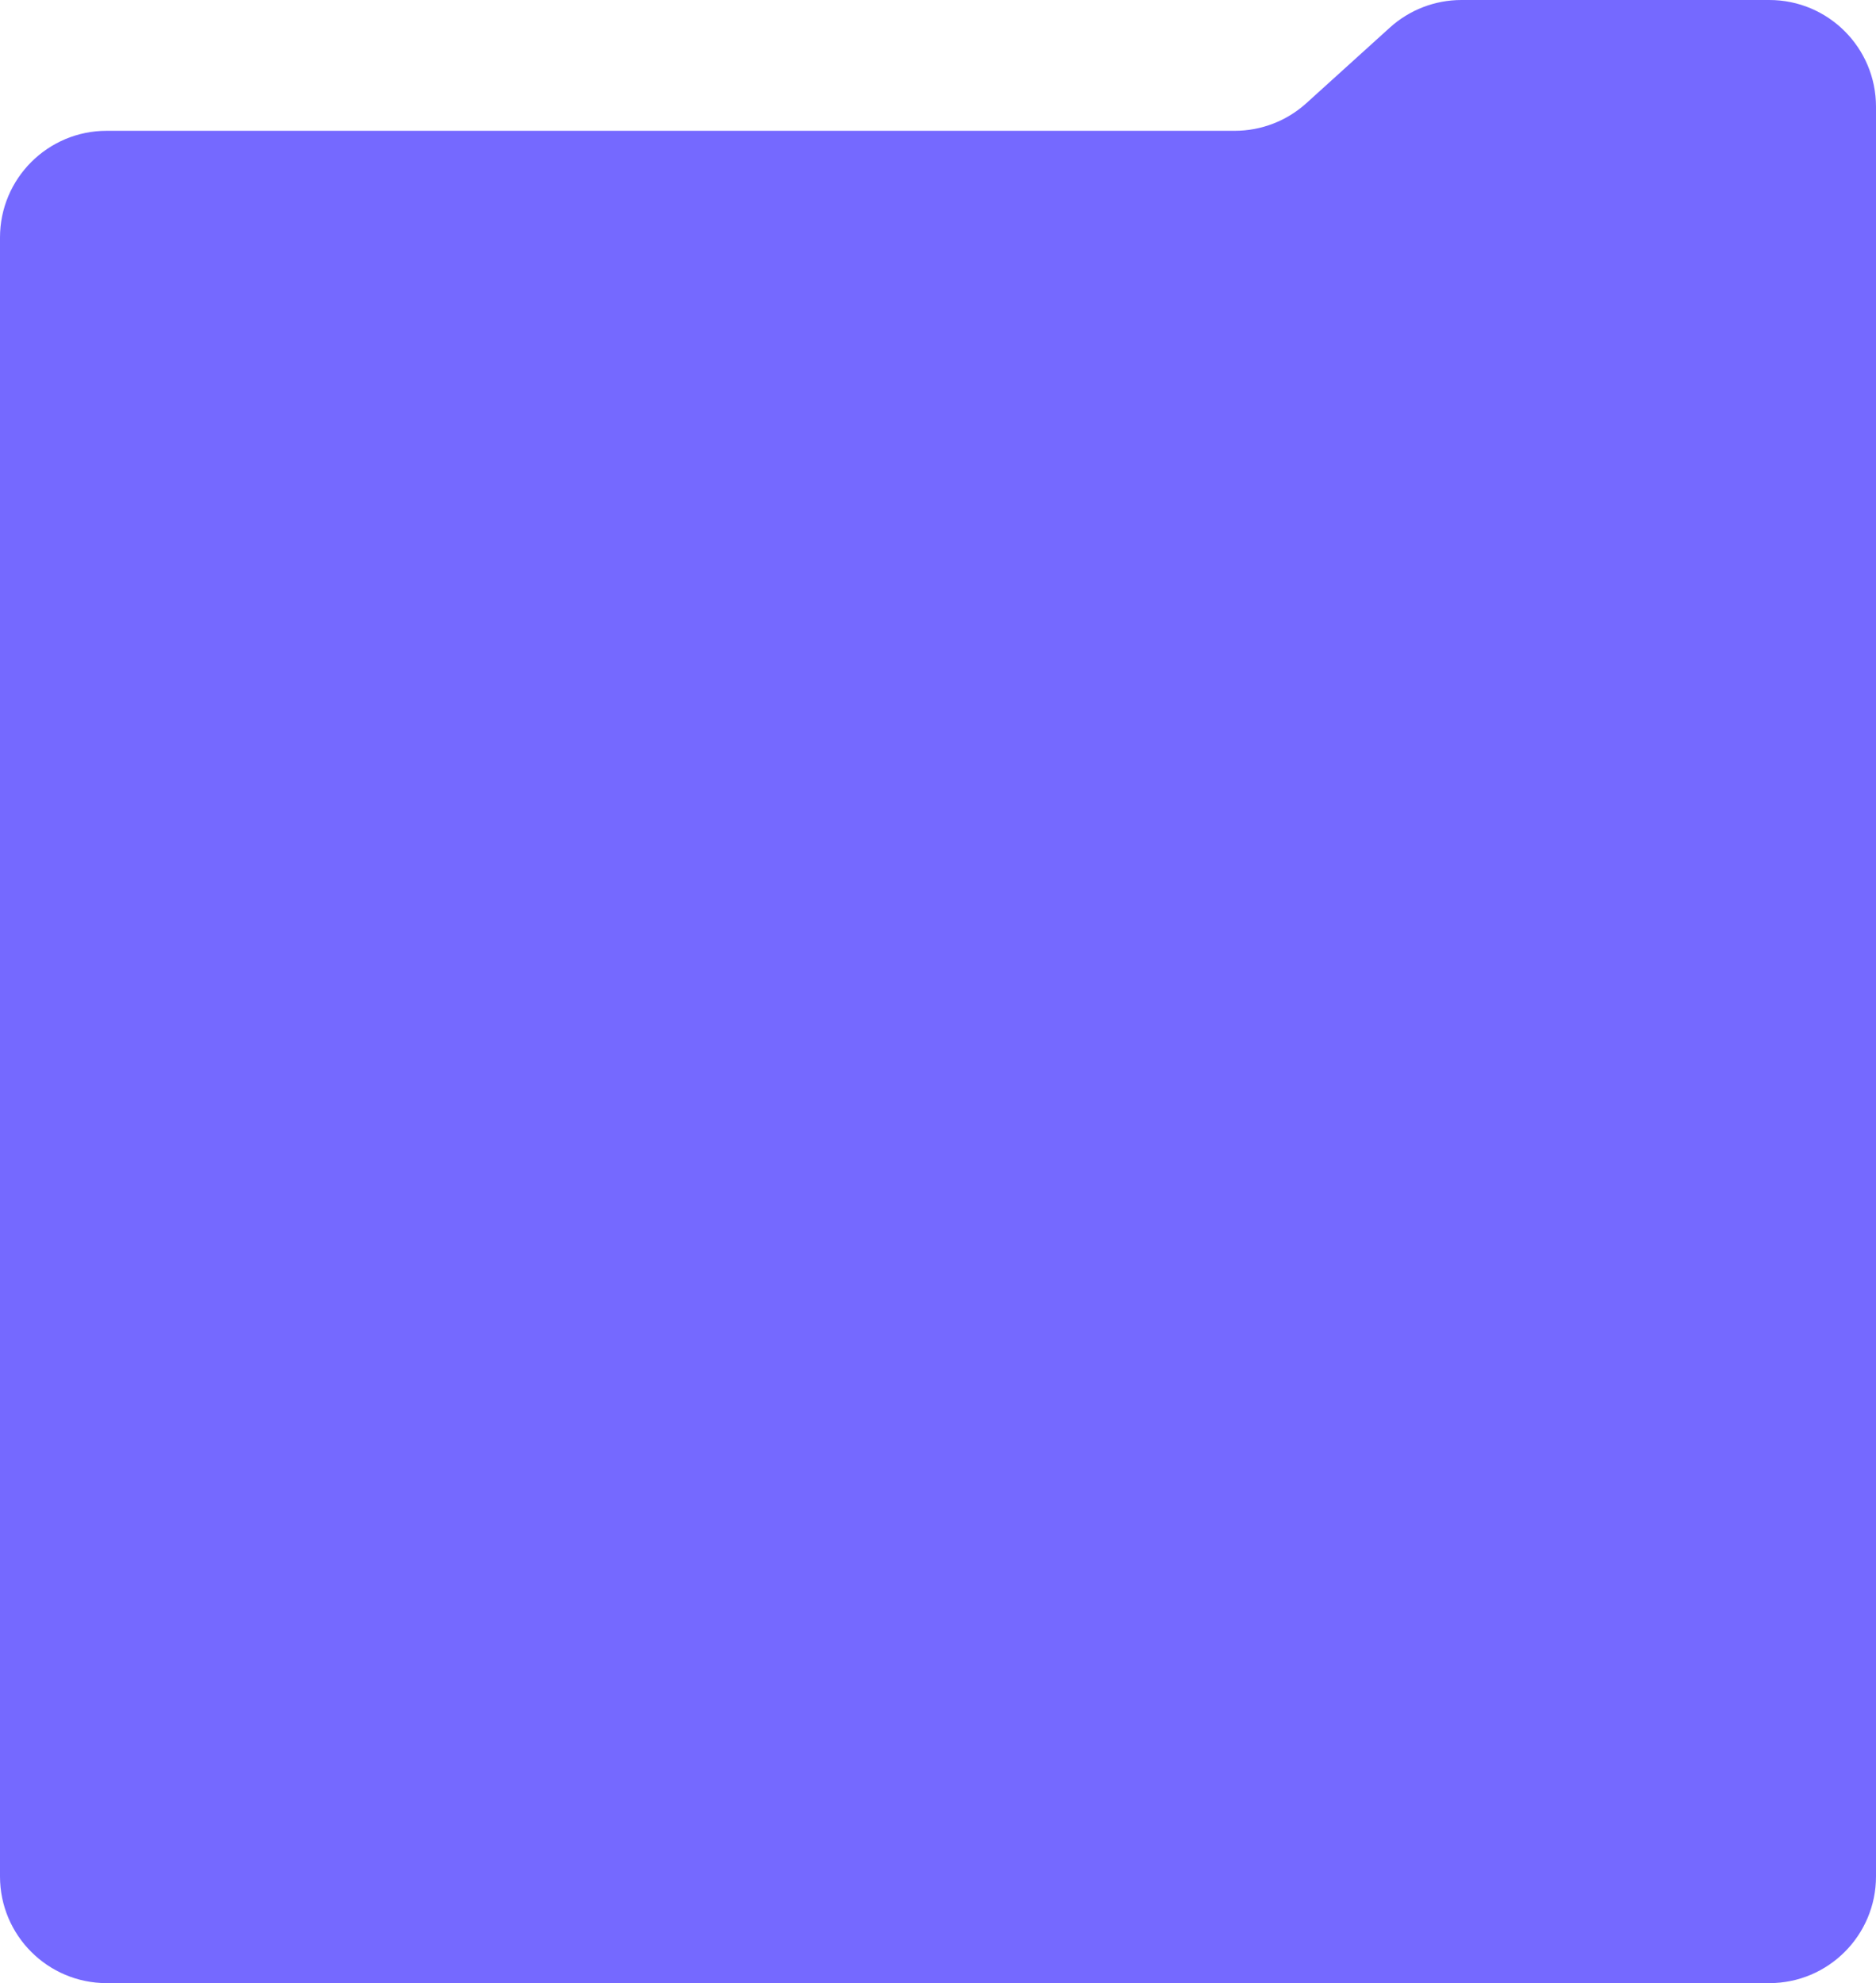 <svg width="422" height="446" viewBox="0 0 422 446" fill="none" xmlns="http://www.w3.org/2000/svg">
<path d="M277.751 29.417C283.704 29.417 289.444 27.205 293.857 23.21L312.643 6.206C317.056 2.212 322.796 0 328.749 0L398 0C411.255 0 422 10.745 422 24V422C422 435.255 411.255 446 398 446H24C10.745 446 0 435.255 0 422L0 53.417C0 40.162 10.745 29.417 24 29.417H277.751Z" fill="#7569FF"/>
</svg>

